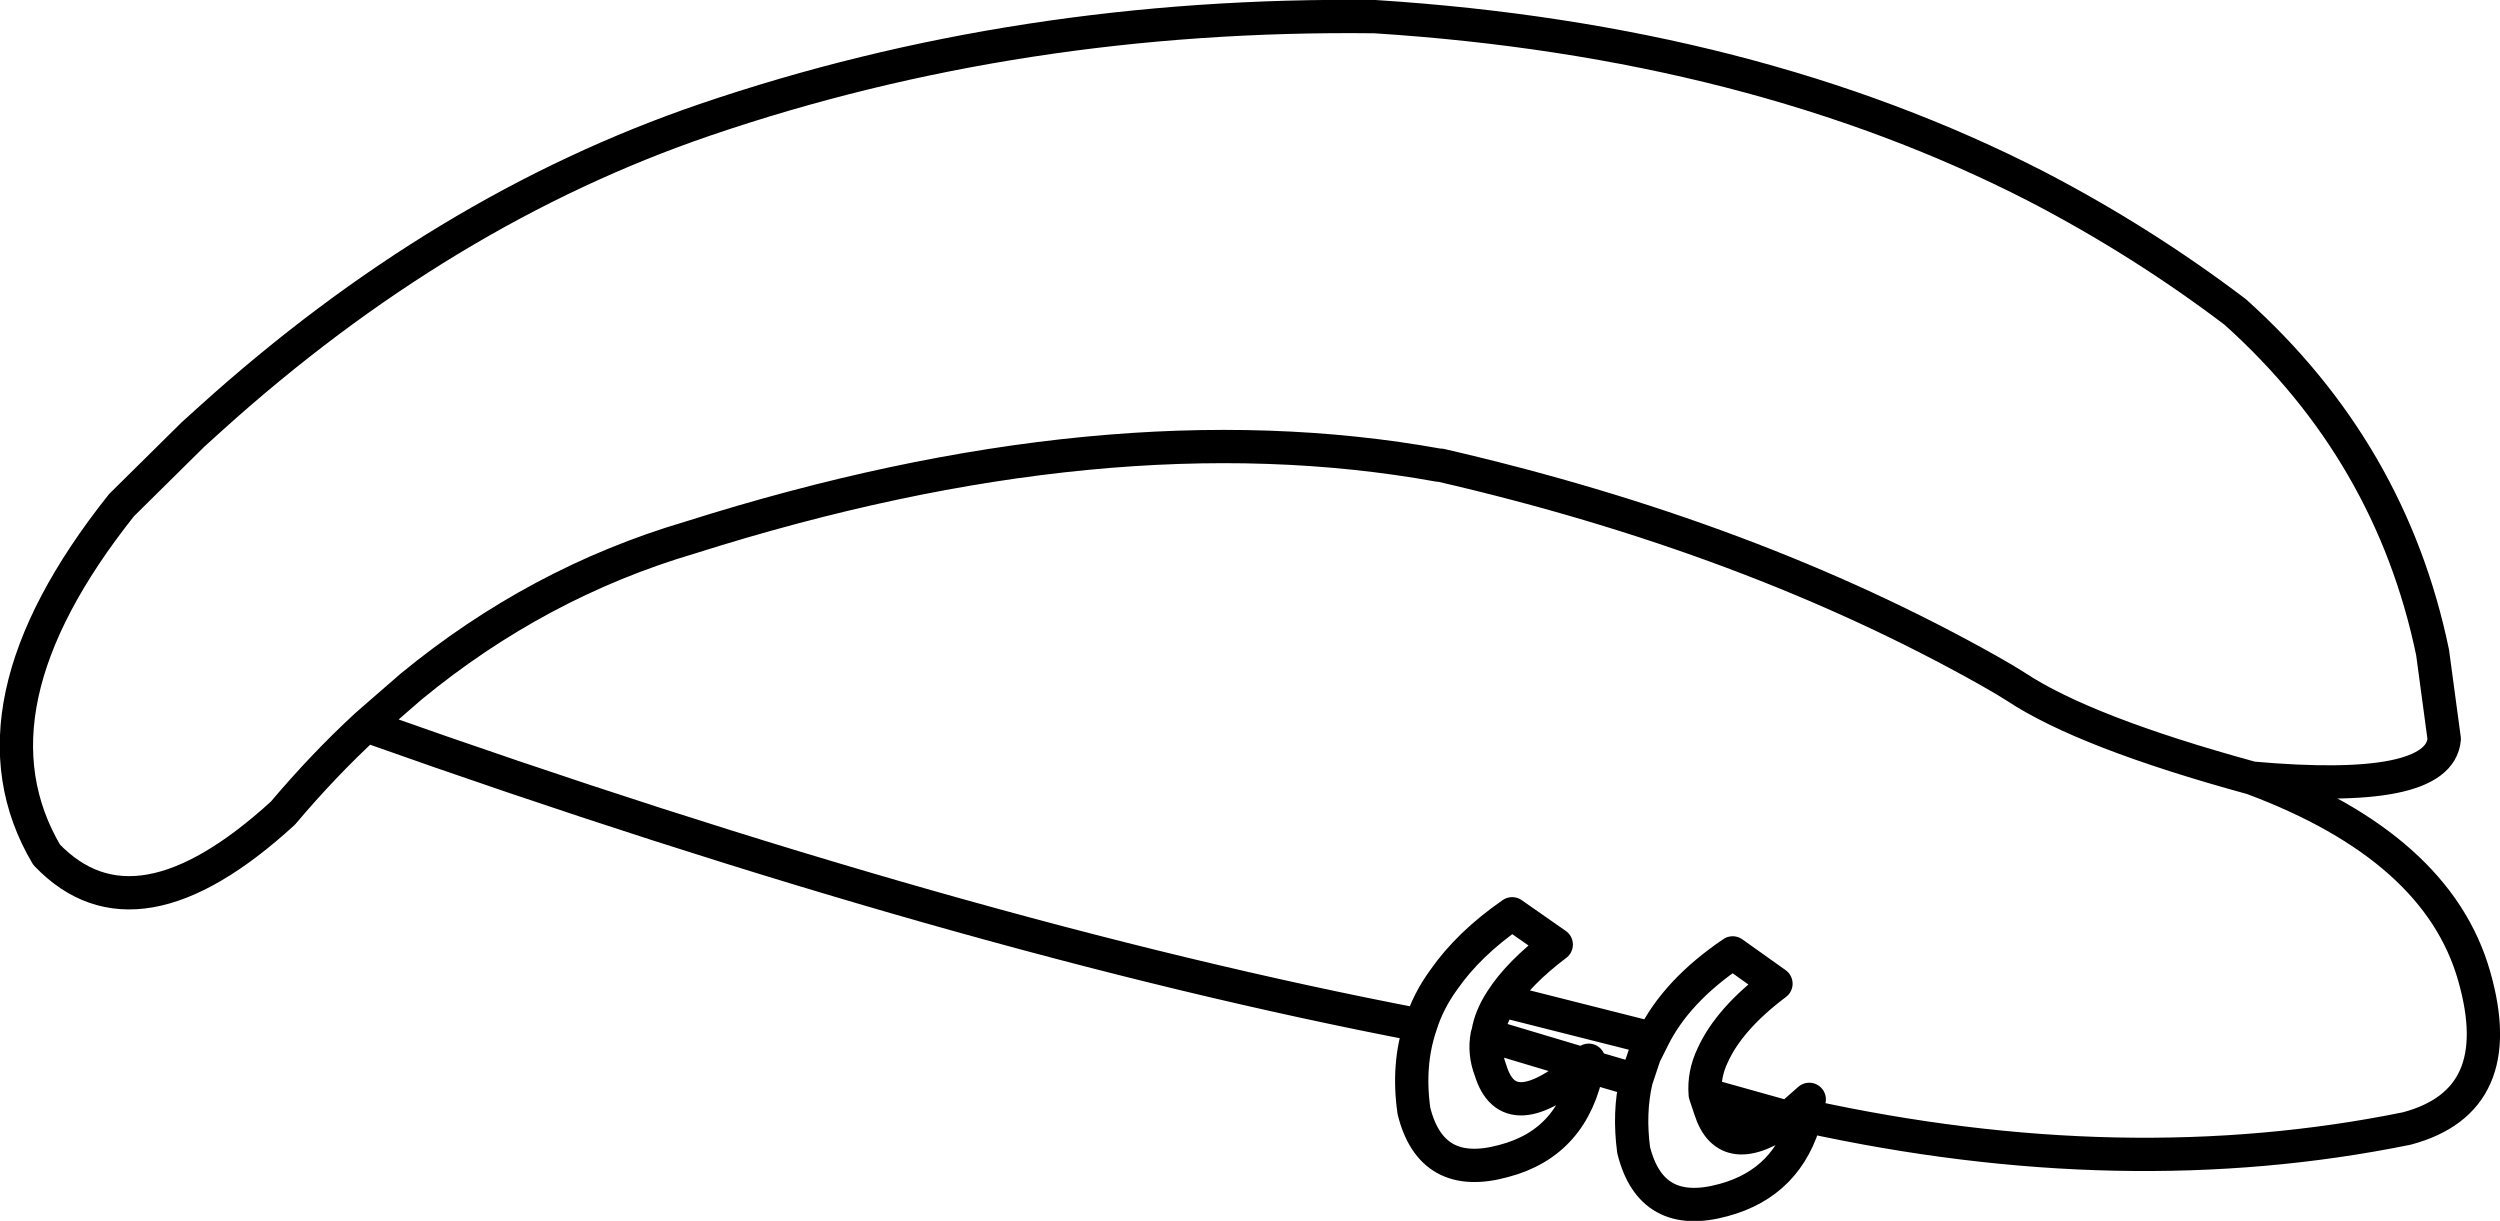 <?xml version="1.0" encoding="UTF-8" standalone="no"?>
<svg xmlns:xlink="http://www.w3.org/1999/xlink" height="73.35px" width="150.2px" xmlns="http://www.w3.org/2000/svg">
  <g transform="matrix(1.0, 0.0, 0.0, 1.0, 83.1, 64.5)">
    <path d="M52.2 -17.75 Q42.15 -20.5 38.0 -23.25 L37.35 -23.65 36.4 -24.2 Q22.1 -32.25 3.45 -36.55 L3.35 -36.55 Q-16.55 -40.15 -41.65 -32.2 -50.8 -29.5 -58.4 -23.25 L-60.3 -21.6 -61.1 -20.9 Q-25.2 -8.15 2.25 -2.9 2.7 -4.35 3.65 -5.65 5.15 -7.8 7.75 -9.6 L10.4 -7.75 Q8.15 -6.05 7.1 -4.4 L16.2 -2.1 Q17.6 -4.95 21.0 -7.25 L23.6 -5.4 Q20.8 -3.3 19.8 -1.1 19.25 0.05 19.35 1.25 L24.35 2.65 25.6 1.55 25.4 2.55 Q44.55 6.75 61.5 3.3 67.7 1.65 65.55 -5.85 63.35 -13.6 52.2 -17.75 63.45 -16.75 63.75 -20.1 L63.05 -25.3 Q60.55 -37.35 51.2 -45.75 45.6 -50.0 39.25 -53.3 22.2 -62.05 -0.5 -63.5 -21.85 -63.75 -40.75 -57.3 -56.55 -51.9 -70.45 -39.35 L-71.5 -38.4 -75.8 -34.15 Q-85.5 -21.95 -80.3 -13.15 -74.95 -7.55 -66.1 -15.65 -63.65 -18.55 -61.1 -20.9 M2.25 -2.9 Q1.45 -0.55 1.85 2.25 2.9 6.45 7.25 5.25 11.45 4.15 12.3 -0.45 L12.1 -0.55 Q7.55 3.4 6.45 -0.2 6.05 -1.25 6.25 -2.3 L6.3 -2.45 Q6.45 -3.4 7.1 -4.4 M6.25 -2.3 L12.1 -0.55 12.35 -0.8 12.3 -0.45 15.2 0.4 15.7 -1.1 16.2 -2.1 M15.2 0.4 Q14.75 2.35 15.05 4.6 16.1 8.8 20.45 7.6 24.35 6.55 25.4 2.55 M19.35 1.25 L19.65 2.15 Q20.65 5.3 24.35 2.65" fill="none" stroke="#000000" stroke-linecap="round" stroke-linejoin="round" stroke-width="2.0"/>
  </g>
</svg>
